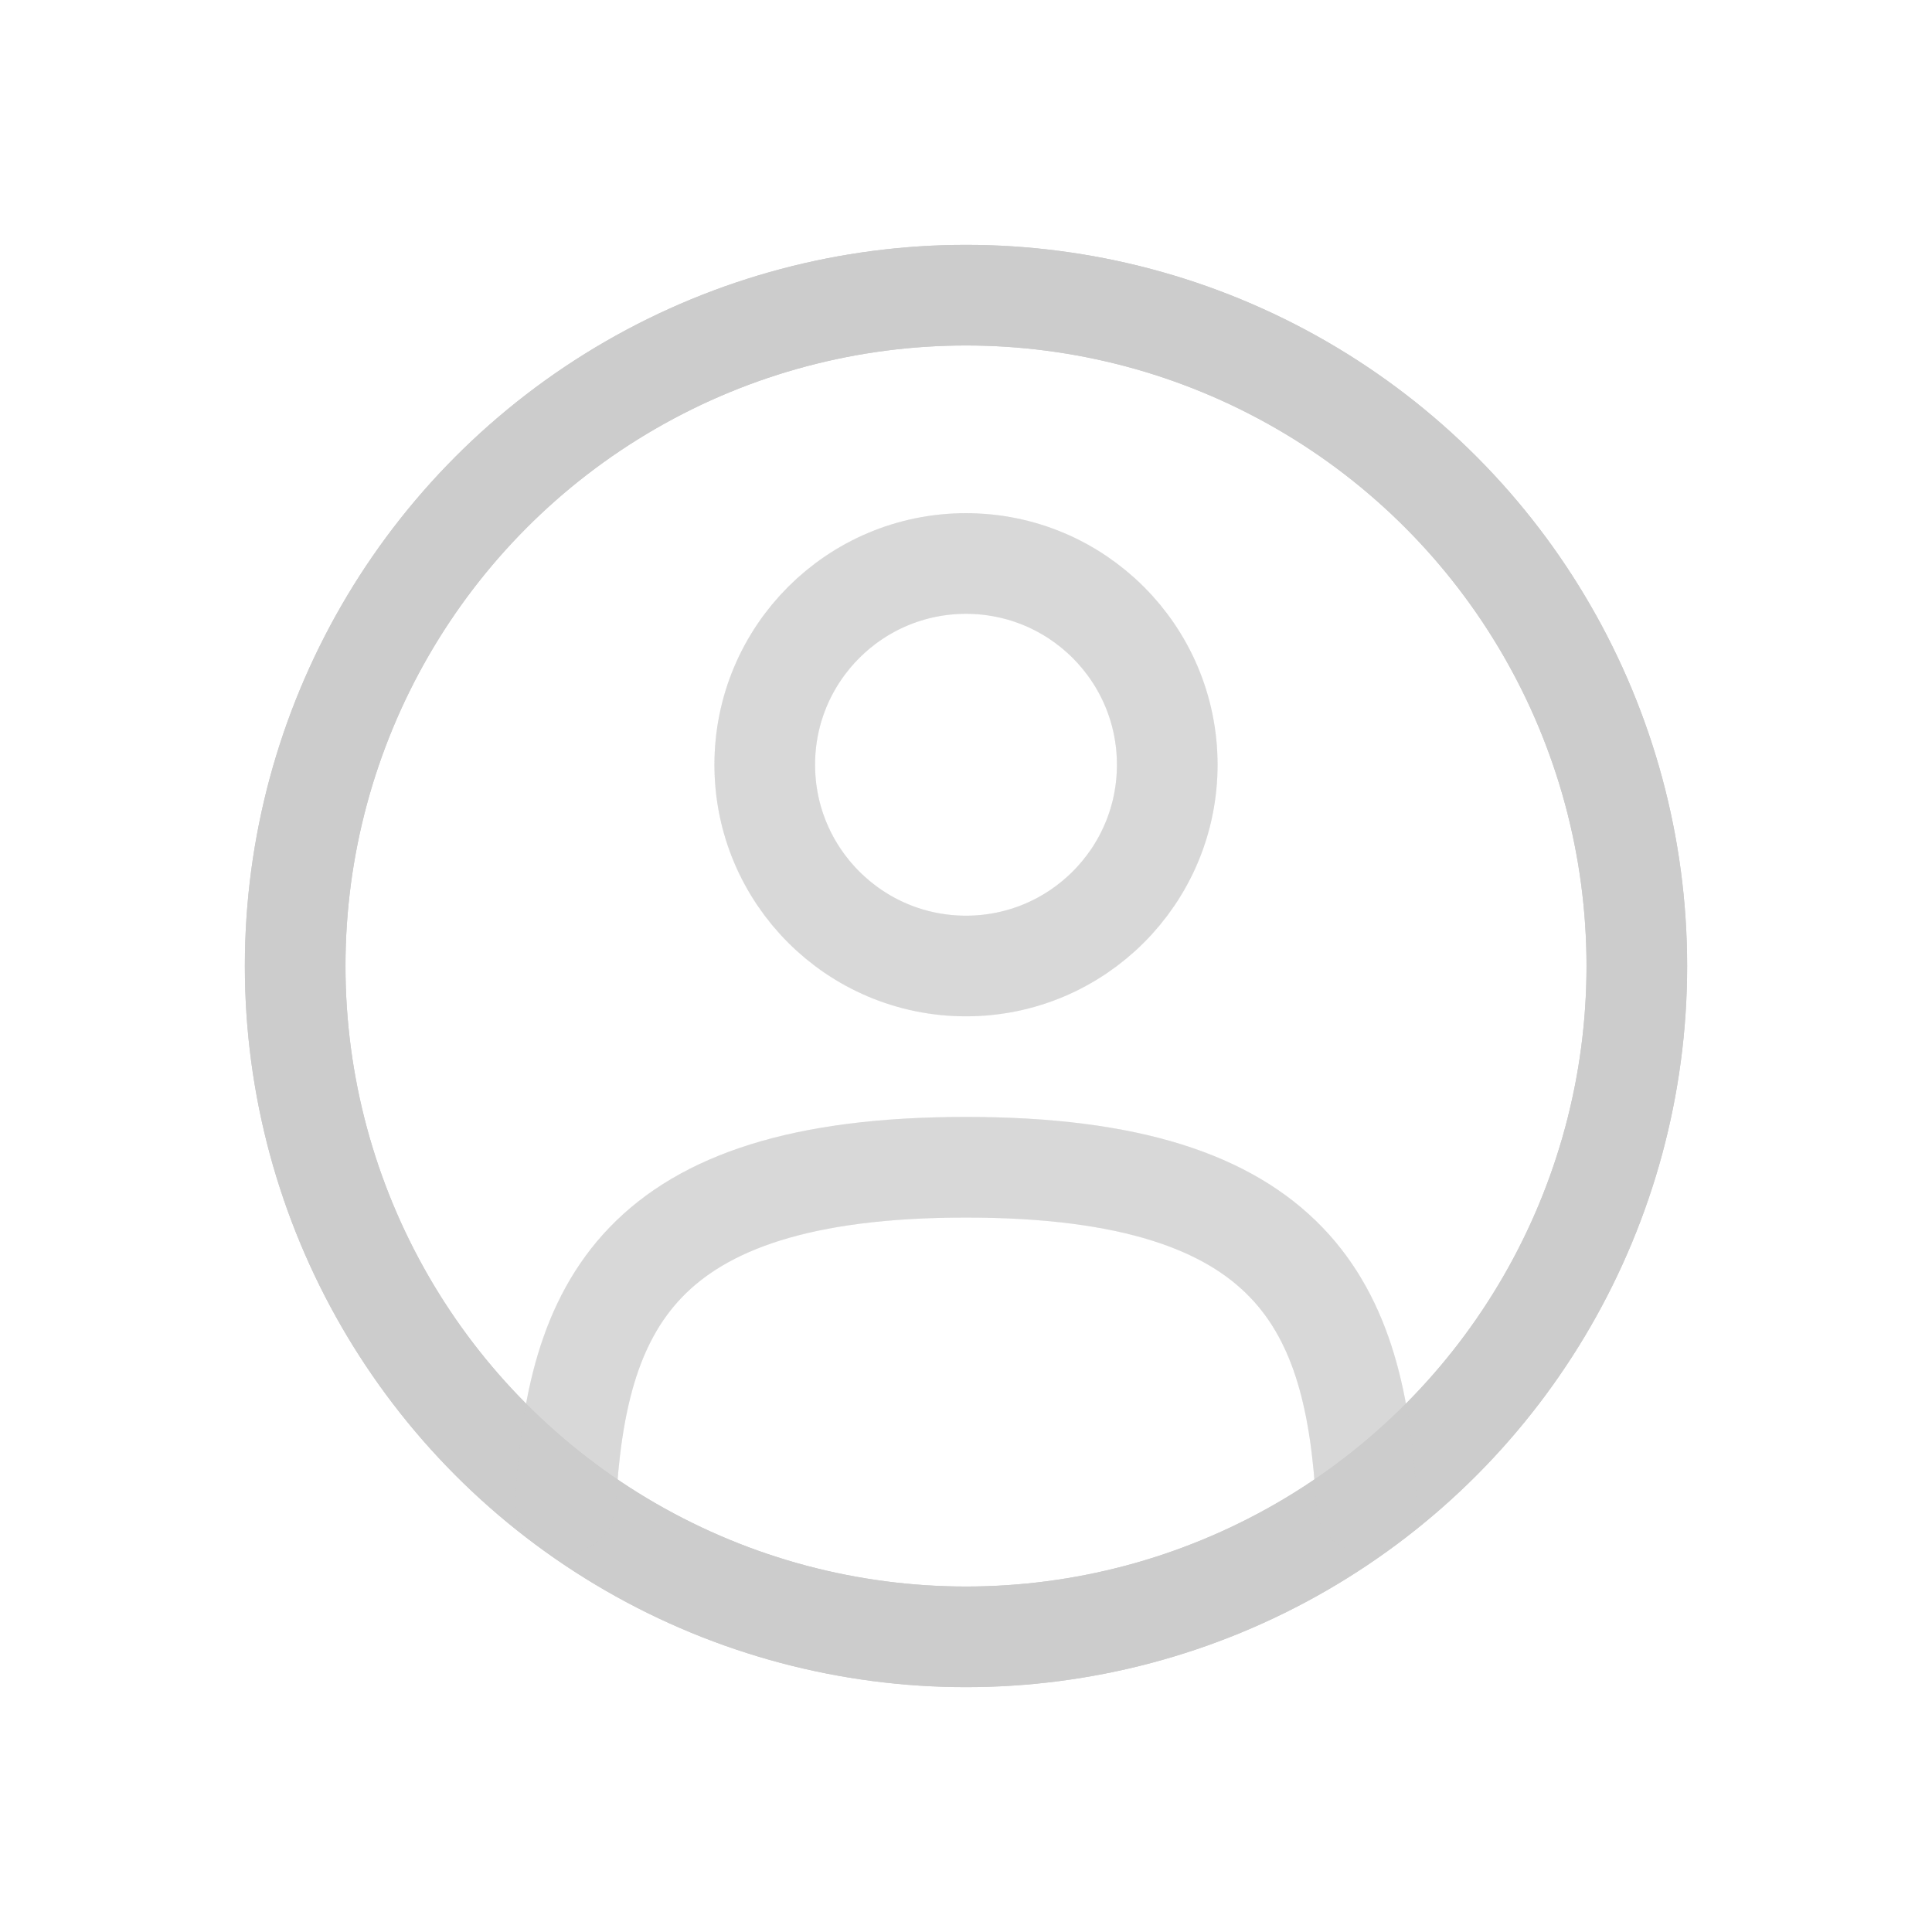 <!DOCTYPE svg PUBLIC "-//W3C//DTD SVG 1.1//EN" "http://www.w3.org/Graphics/SVG/1.1/DTD/svg11.dtd">
<!-- Uploaded to: SVG Repo, www.svgrepo.com, Transformed by: SVG Repo Mixer Tools -->
<svg width="64px" height="64px" viewBox="-2.4 -2.4 28.80 28.80" fill="none" xmlns="http://www.w3.org/2000/svg" stroke="#000000">
<g id="SVGRepo_bgCarrier" stroke-width="0"/>
<g id="SVGRepo_tracerCarrier" stroke-linecap="round" stroke-linejoin="round" stroke="#CCCCCC" stroke-width="4.8"> <circle opacity="0.5" cx="12" cy="9" r="3" stroke="#cccccc" stroke-width="1.5"/> <circle cx="12" cy="12" r="10" stroke="#cccccc" stroke-width="1.5"/> <path opacity="0.5" d="M17.969 20C17.81 17.108 16.925 15 12 15C7.075 15 6.19 17.108 6.031 20" stroke="#cccccc" stroke-width="1.5" stroke-linecap="round"/> </g>
<g id="SVGRepo_iconCarrier"> <circle opacity="0.5" cx="12" cy="9" r="3" stroke="#cccccc" stroke-width="1.5"/> <circle cx="12" cy="12" r="10" stroke="#cccccc" stroke-width="1.5"/> <path opacity="0.5" d="M17.969 20C17.81 17.108 16.925 15 12 15C7.075 15 6.19 17.108 6.031 20" stroke="#cccccc" stroke-width="1.5" stroke-linecap="round"/> </g>
</svg>